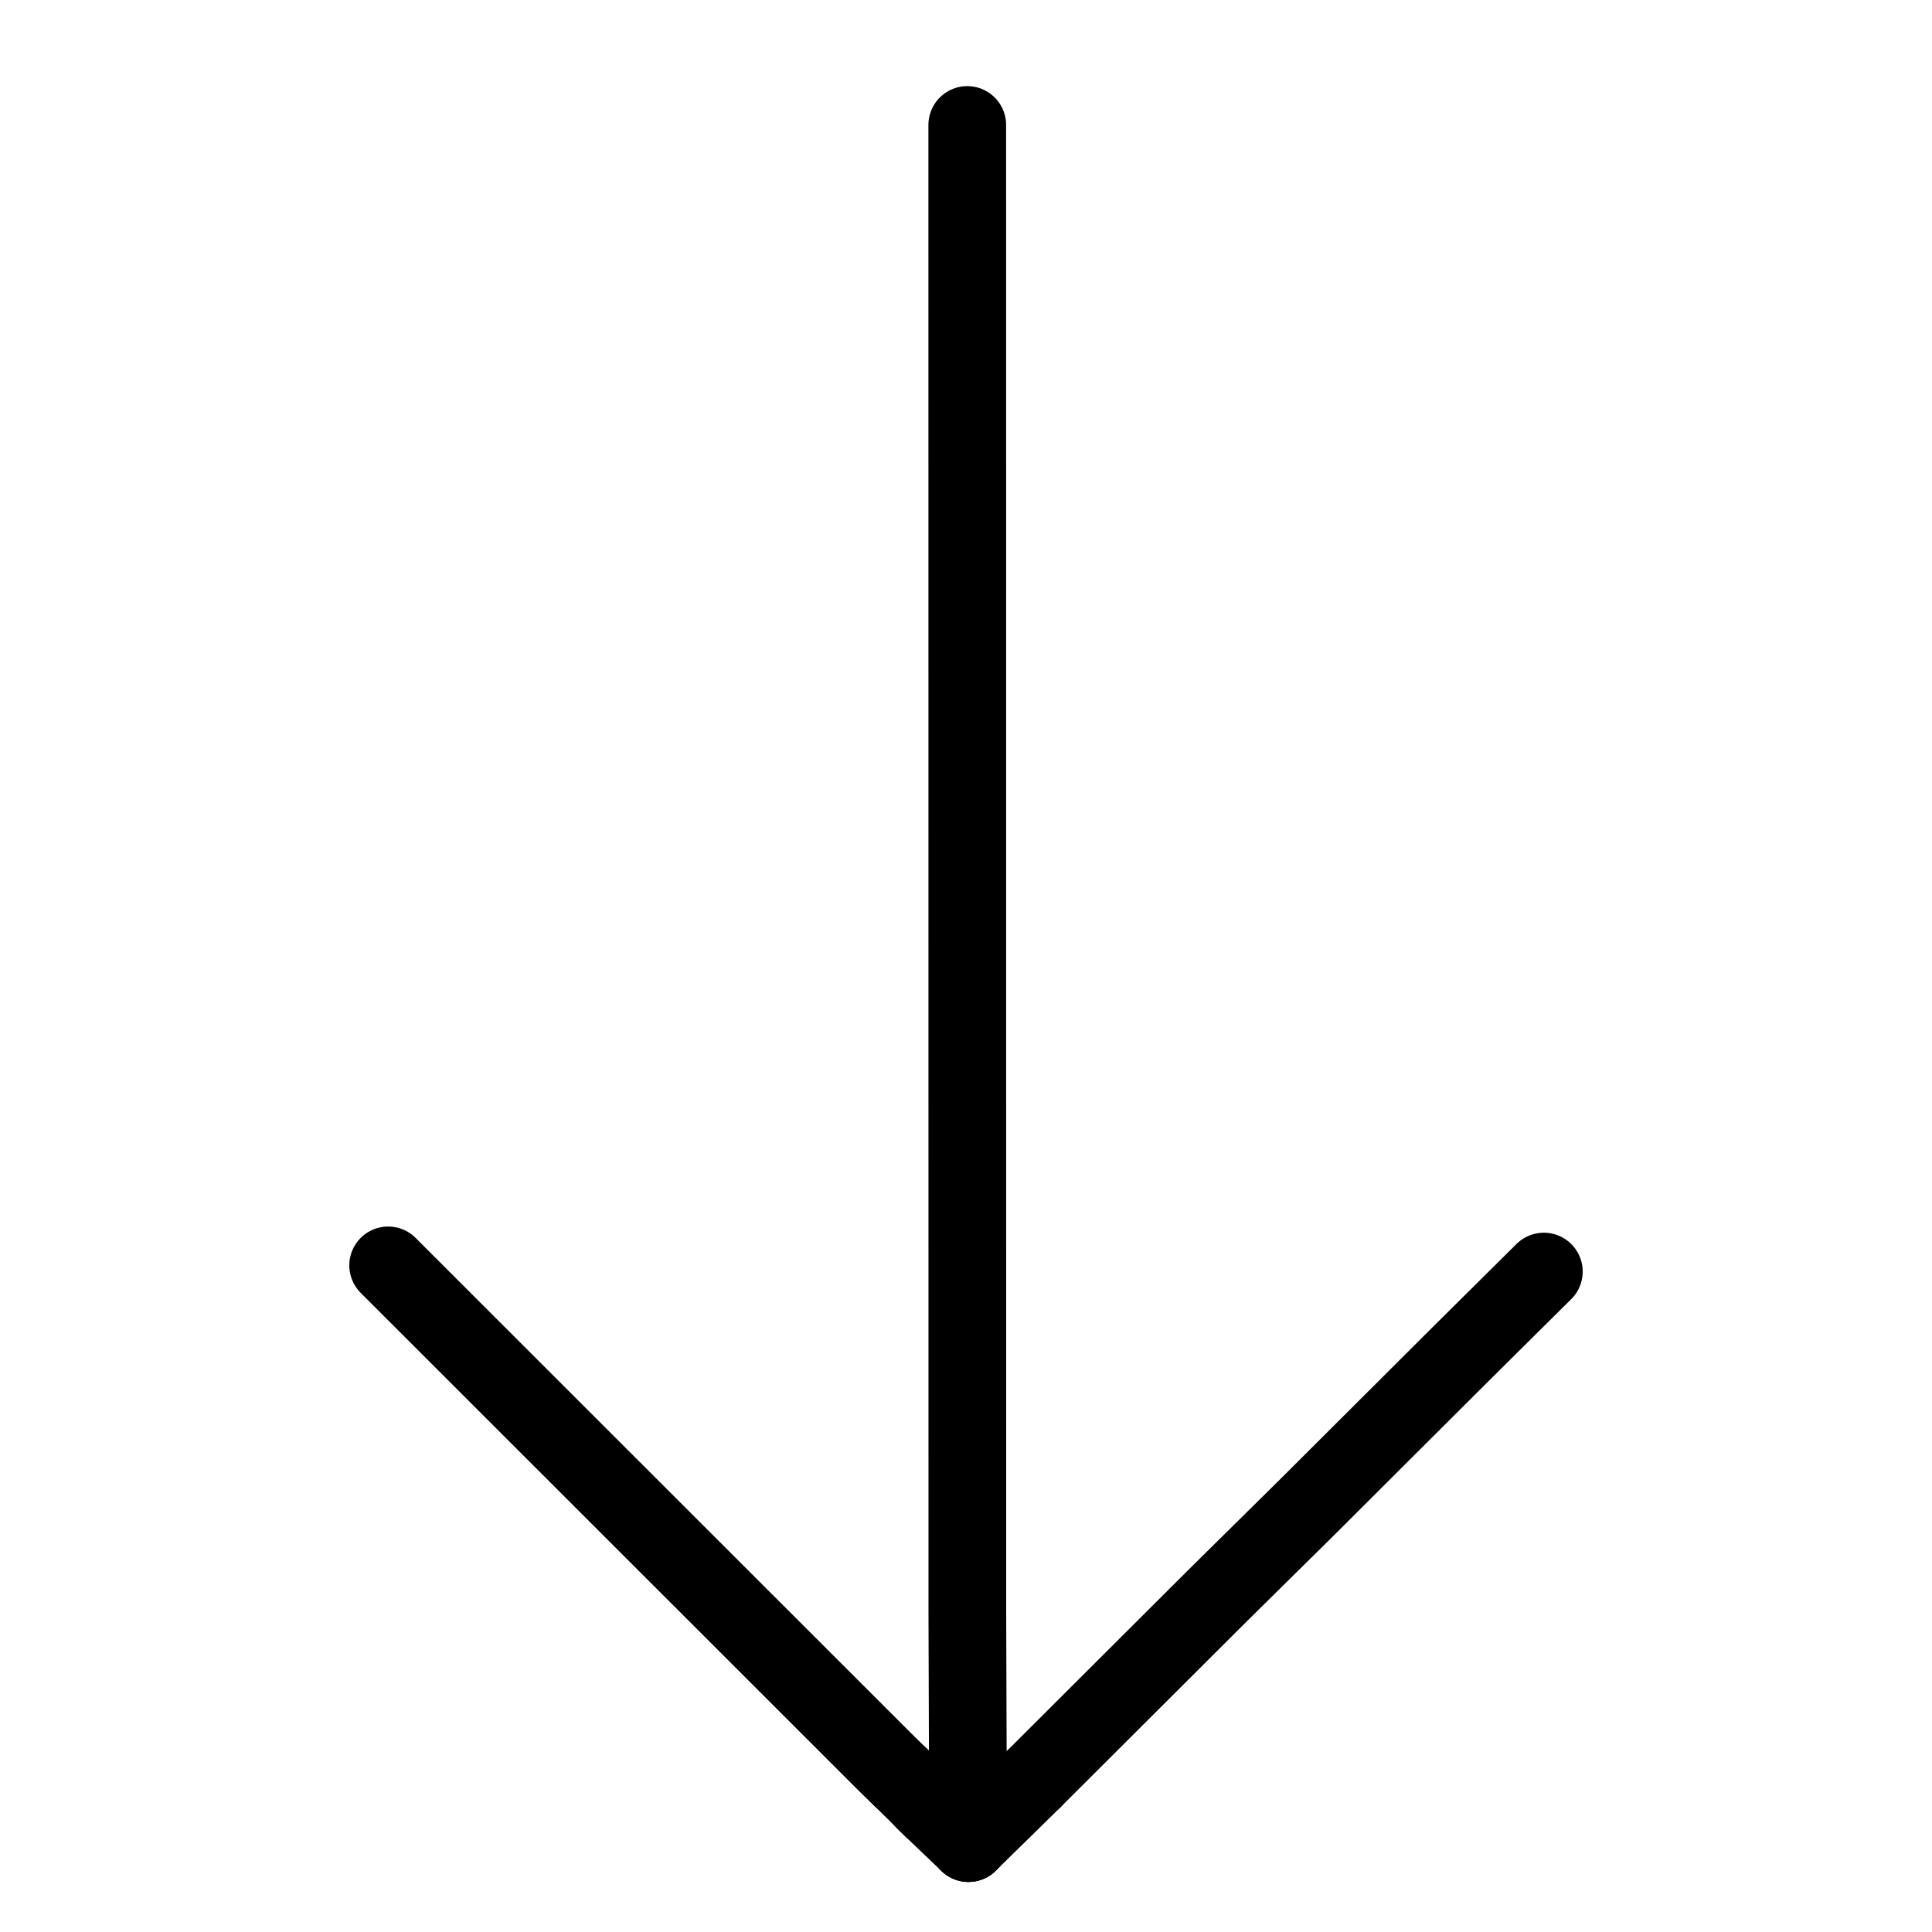 <svg xmlns="http://www.w3.org/2000/svg" viewBox="-47.5 -47.5 1119.0 1119.0" width="1024" height="1024">
  <g id="skeleton-paths" stroke-width="45.0">
    <path id="path-0-0" d="M512.727 24.880L512.727 26.992L512.727 29.092L512.728 32.385L512.728 35.310L512.728 38.603L512.728 41.529L512.728 44.822L512.729 47.747L512.729 51.040L512.729 53.965L512.729 57.258L512.729 60.184L512.729 63.476L512.730 66.402L512.730 69.695L512.730 72.620L512.730 75.913L512.730 78.838L512.730 82.131L512.731 85.057L512.731 88.349L512.731 91.275L512.731 94.568L512.731 97.493L512.732 100.786L512.732 103.711L512.732 107.004L512.732 109.930L512.732 113.223L512.732 116.148L512.733 119.441L512.733 122.366L512.733 125.659L512.733 128.585L512.733 131.877L512.734 134.803L512.734 138.096L512.734 141.021L512.734 144.314L512.734 147.239L512.734 150.532L512.735 153.458L512.735 156.751L512.735 159.676L512.735 162.969L512.735 165.894L512.735 169.187L512.736 172.112L512.736 175.405L512.736 178.331L512.736 181.624L512.736 184.549L512.737 187.842L512.737 190.767L512.737 194.060L512.737 196.986L512.737 200.278L512.737 203.204L512.738 206.497L512.738 209.422L512.738 212.715L512.738 215.640L512.738 218.933L512.739 221.859L512.739 225.152L512.739 228.077L512.739 231.370L512.739 234.295L512.739 237.588L512.740 240.514L512.740 243.806L512.740 246.732L512.740 250.025L512.740 252.950L512.741 256.243L512.741 259.168L512.741 262.461L512.741 265.387L512.741 268.679L512.741 271.605L512.742 274.898L512.742 277.823L512.742 281.116L512.742 284.041L512.742 287.334L512.742 290.260L512.743 293.553L512.743 296.478L512.743 299.771L512.743 302.696L512.743 305.989L512.744 308.915L512.744 312.207L512.744 315.133L512.744 318.426L512.744 321.351L512.744 324.644L512.745 327.569L512.745 330.862L512.745 333.788L512.745 337.080L512.745 340.006L512.746 343.299L512.746 346.224L512.746 349.517L512.746 352.442L512.746 355.735L512.746 358.661L512.747 361.954L512.747 364.879L512.747 368.172L512.747 371.097L512.747 374.390L512.747 377.316L512.748 380.608L512.748 383.534L512.748 386.827L512.748 389.752L512.748 393.045L512.749 395.970L512.749 399.263L512.749 402.189L512.749 405.481L512.749 408.407L512.749 411.700L512.750 414.625L512.750 417.918L512.750 420.843L512.750 424.136L512.750 427.062L512.751 430.355L512.751 433.280L512.751 436.573L512.751 439.498L512.751 442.791L512.751 445.717L512.752 449.009L512.752 451.935L512.752 455.228L512.752 458.153L512.752 461.446L512.752 464.371L512.753 467.664L512.753 470.590L512.753 473.883L512.753 476.808L512.753 480.101L512.754 483.026L512.754 486.319L512.754 489.245L512.754 492.537L512.754 495.463L512.754 498.756L512.755 501.681L512.755 504.974L512.755 507.899L512.755 511.192L512.755 514.118L512.756 517.410L512.756 520.336L512.756 523.629L512.756 526.554L512.756 529.847L512.756 532.772L512.757 536.065L512.757 538.991L512.757 542.284L512.757 545.209L512.757 548.502L512.757 551.427L512.758 554.720L512.758 557.646L512.758 560.938L512.758 563.864L512.758 567.157L512.759 570.082L512.759 573.375L512.759 576.300L512.759 579.593L512.759 582.519L512.759 585.811L512.760 588.737L512.760 592.030L512.760 594.955L512.760 598.248L512.760 601.173L512.761 604.466L512.761 607.392L512.761 610.685L512.761 613.610L512.761 616.903L512.761 619.828L512.762 623.121L512.762 626.047L512.762 629.339L512.762 632.265L512.762 635.558L512.762 638.483L512.763 641.776L512.763 644.701L512.763 647.994L512.763 650.920L512.763 654.212L512.764 657.138L512.764 660.431L512.764 663.356L512.764 666.649L512.764 669.574L512.764 672.867L512.765 675.793L512.765 679.086L512.765 682.011L512.765 685.304L512.765 688.229L512.766 691.522L512.766 694.448L512.766 697.740L512.766 700.666L512.766 703.959L512.766 706.884L512.767 710.177L512.767 713.102L512.767 716.395L512.767 719.321L512.767 722.614L512.768 725.539L512.768 728.832L512.768 731.757L512.768 735.050L512.768 737.976L512.768 741.268L512.769 744.194L512.769 747.487L512.769 750.412L512.769 753.705L512.769 756.630L512.769 759.923L512.770 762.849L512.770 766.141L512.770 769.067L512.770 772.360L512.770 775.285L512.771 778.578L512.771 781.503L512.771 784.796L512.771 787.722L512.771 791.015L512.771 793.940L512.772 797.233L512.772 800.158L512.772 803.451L512.772 806.377L512.772 809.669L512.773 812.595L512.773 815.888L512.773 818.813L512.773 822.106L512.773 825.031L512.773 828.324L512.774 831.250L512.774 834.542L512.774 837.468L512.774 840.761L512.774 843.686L512.774 846.979L512.775 849.904L512.775 853.197L512.775 856.123L512.775 859.416L512.775 862.341L512.776 865.634L512.776 868.559L512.776 871.852L512.776 874.778L512.776 878.070L512.776 880.996L512.778 884.289L512.782 887.214L512.790 890.507L512.798 893.432L512.809 896.725L512.819 899.651L512.829 902.943L512.839 905.869L512.850 909.162L512.859 912.087L512.870 915.380L512.880 918.305L512.890 921.598L512.900 924.524L512.911 927.817L512.920 930.742L512.931 934.035L512.941 936.960L512.951 940.253L512.961 943.179L512.972 946.471L512.981 949.397L512.992 952.690L513.002 955.615L513.012 958.908L513.022 961.833L513.033 965.126L513.040 967.226L513.046 969.339" stroke="#000000" stroke-width="45" fill="none" stroke-linecap="round" stroke-linejoin="round"/>
    <path id="path-1-0" d="M486.535 994.013L488.445 996.165L492.590 1000.084" stroke="#000000" stroke-width="45" fill="none" stroke-linecap="round" stroke-linejoin="round"/>
    <path id="path-2-0" d="M177.311 685.395L178.962 687.046L181.308 689.391L184.234 692.316L187.528 695.608L190.454 698.533L193.747 701.825L196.673 704.750L199.967 708.042L202.893 710.967L206.186 714.259L209.112 717.184L212.405 720.477L215.331 723.402L218.625 726.694L221.551 729.619L224.844 732.911L227.770 735.836L231.064 739.128L233.990 742.053L237.283 745.345L240.209 748.270L243.502 751.562L246.428 754.487L249.722 757.780L252.648 760.704L255.941 763.997L258.867 766.922L262.161 770.214L265.087 773.139L268.380 776.431L271.306 779.356L274.599 782.648L277.525 785.573L280.819 788.865L283.745 791.790L287.038 795.082L289.964 798.007L293.258 801.300L296.184 804.224L299.477 807.517L302.403 810.442L305.696 813.734L308.622 816.659L311.916 819.951L314.842 822.876L318.135 826.168L321.061 829.093L324.355 832.385L327.281 835.310L330.574 838.602L333.500 841.527L336.793 844.820L339.719 847.745L343.013 851.037L345.939 853.962L349.232 857.254L352.158 860.179L355.452 863.471L358.378 866.396L361.671 869.688L364.597 872.613L367.890 875.905L370.816 878.830L374.110 882.123L377.036 885.047L380.329 888.340L383.255 891.265L386.549 894.557L389.475 897.482L392.768 900.774L395.694 903.699L398.987 906.991L401.913 909.916L405.207 913.208L408.133 916.133L411.426 919.425L414.352 922.350L417.646 925.643L420.572 928.568L423.865 931.860L426.791 934.785L430.084 938.077L433.010 941.002L436.304 944.294L439.230 947.219L442.523 950.511L445.449 953.436L448.743 956.728L451.669 959.653L454.962 962.946L457.888 965.870L461.181 969.163L464.108 972.087L467.416 975.364L470.374 978.257L472.762 980.561L474.452 982.172" stroke="#000000" stroke-width="45" fill="none" stroke-linecap="round" stroke-linejoin="round"/>
    <path id="path-3-0" d="M551.046 983.108L552.699 981.459L555.047 979.116L557.975 976.194L561.272 972.904L564.200 969.982L567.497 966.693L570.426 963.771L573.722 960.481L576.651 957.559L579.947 954.270L582.876 951.348L586.172 948.058L589.101 945.136L592.397 941.847L595.326 938.925L598.622 935.635L601.551 932.713L604.847 929.424L607.776 926.501L611.072 923.212L614 920.290L617.297 917L620.226 914.078L623.522 910.789L626.451 907.867L629.752 904.573L632.696 901.634L635.906 898.429L638.622 895.718L641.564 892.782L644.204 890.148L647.369 886.992L650.286 884.083L653.611 880.768L656.544 877.850L659.850 874.570L662.791 871.661L666.104 868.388L669.049 865.482L672.364 862.212L675.309 859.306L678.624 856.035L681.569 853.129L684.907 849.833L687.832 846.944L691.001 843.814L693.649 841.199L696.608 838.279L699.350 835.577L702.588 832.383L705.552 829.452L708.865 826.166L711.798 823.248L715.096 819.960L718.025 817.039L721.322 813.750L724.252 810.828L727.549 807.540L730.478 804.618L733.775 801.330L736.704 798.408L740.001 795.119L742.930 792.197L746.227 788.909L749.157 785.987L752.454 782.699L755.383 779.777L758.680 776.488L761.609 773.566L764.906 770.278L767.835 767.356L771.132 764.068L774.061 761.146L777.358 757.857L780.288 754.936L783.585 751.647L786.514 748.725L789.811 745.437L792.740 742.515L796.038 739.227L798.970 736.308L802.273 733.025L805.209 730.111L808.516 726.832L811.453 723.918L814.760 720.639L817.698 717.726L821.004 714.447L823.942 711.534L827.249 708.255L830.187 705.342L833.493 702.063L836.431 699.150L839.738 695.871L842.675 692.958L845.031 690.622L846.689 688.978" stroke="#000000" stroke-width="45" fill="none" stroke-linecap="round" stroke-linejoin="round"/>
    <path id="path-connection-1" d="M486.535 994.013L474.452 982.172" stroke="#000000" stroke-width="45" fill="none" stroke-linecap="round" stroke-linejoin="round"/>
    <path id="path-connection-2" d="M513.046 969.339L513.431 1020" stroke="#000000" stroke-width="45" fill="none" stroke-linecap="round" stroke-linejoin="round"/>
    <path id="path-connection-3" d="M492.590 1000.084L513.431 1020" stroke="#000000" stroke-width="45" fill="none" stroke-linecap="round" stroke-linejoin="round"/>
    <path id="path-connection-4" d="M551.046 983.108L513.431 1020" stroke="#000000" stroke-width="45" fill="none" stroke-linecap="round" stroke-linejoin="round"/>
  </g>
</svg>